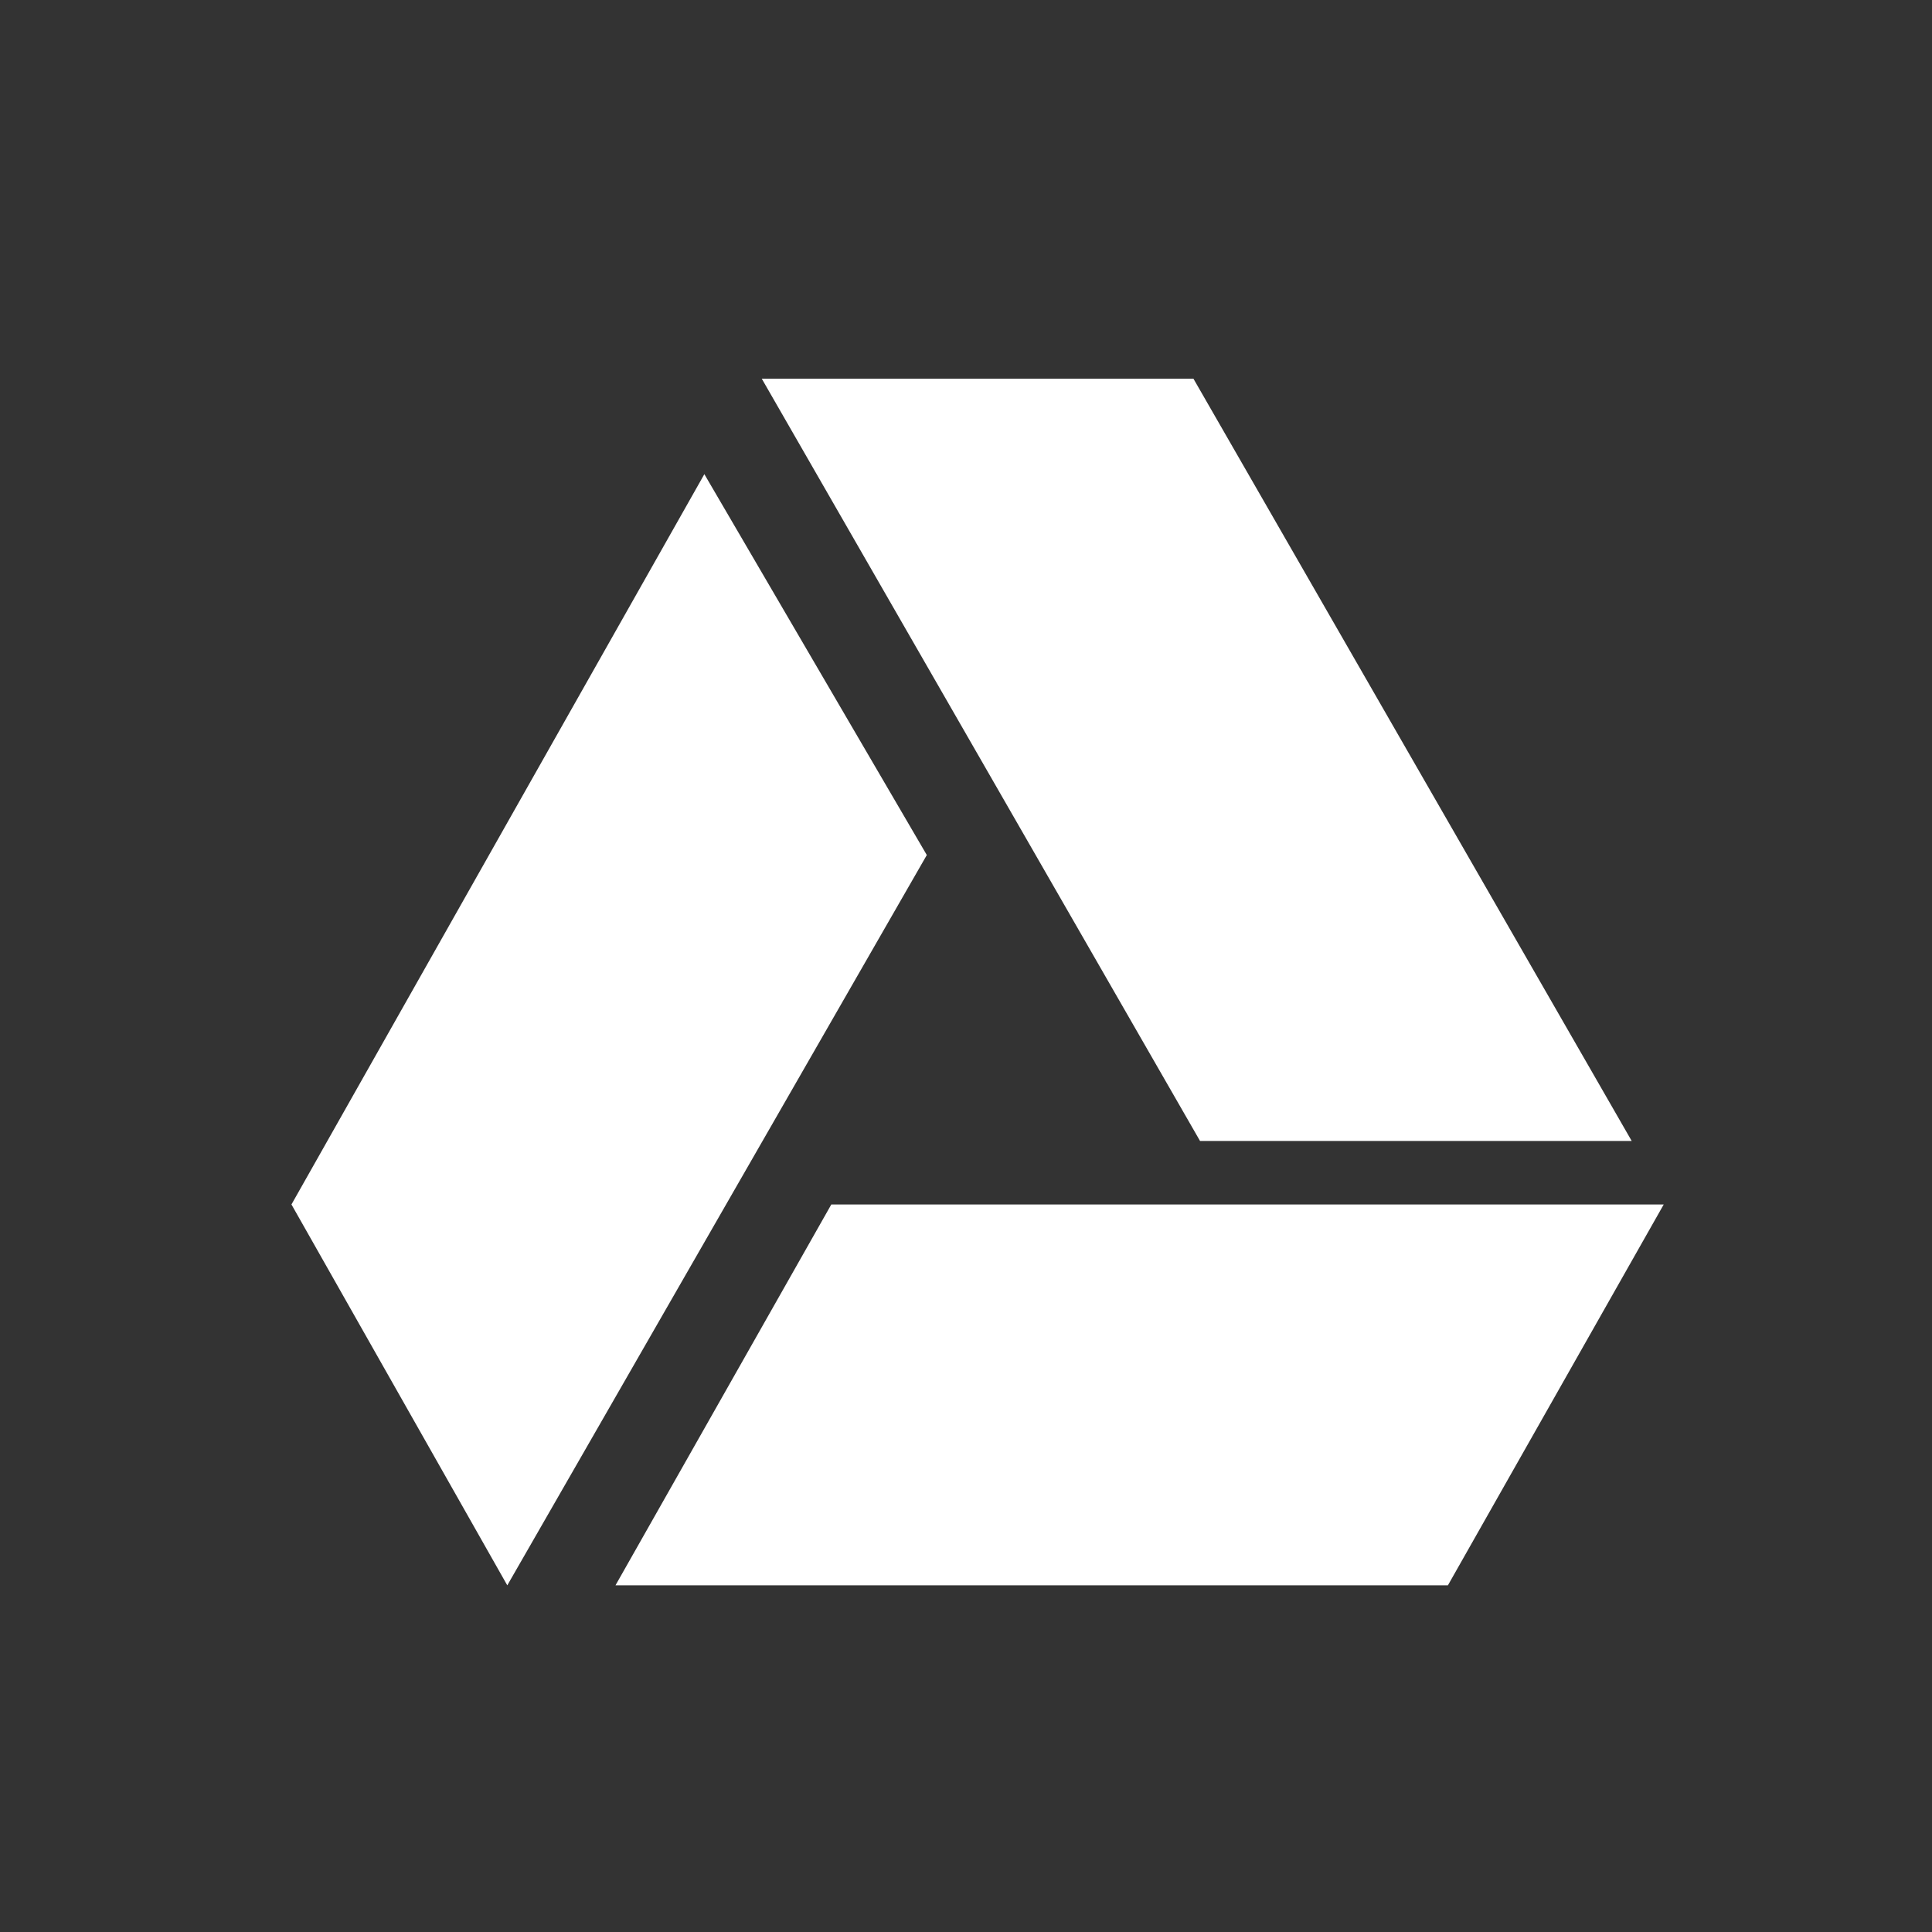 <?xml version="1.0" encoding="utf-8"?>
<!-- Generator: Adobe Illustrator 22.0.0, SVG Export Plug-In . SVG Version: 6.00 Build 0)  -->
<svg version="1.1" id="Capa_1" xmlns="http://www.w3.org/2000/svg" xmlns:xlink="http://www.w3.org/1999/xlink" x="0px" y="0px"
	 viewBox="0 0 350 350" style="enable-background:new 0 0 350 350;" xml:space="preserve">
<rect x="0" y="0" width="350" height="350" fill="#333333" stroke="none"/>
<style type="text/css">
	.st0{fill:#FFFFFF;}
</style>
<g>
	<g id="drive">
		<path class="st0" d="M295.6,206.7L216.2,68.6H138l0,0l79.4,138.1H295.6z M150.6,218.2l-39.1,69h150.8l39.1-69L150.6,218.2
			L150.6,218.2z M127.6,85.9L52.8,218.2l39.1,69l76-132.3L127.6,85.9z"/>
	</g>
</g>
</svg>
